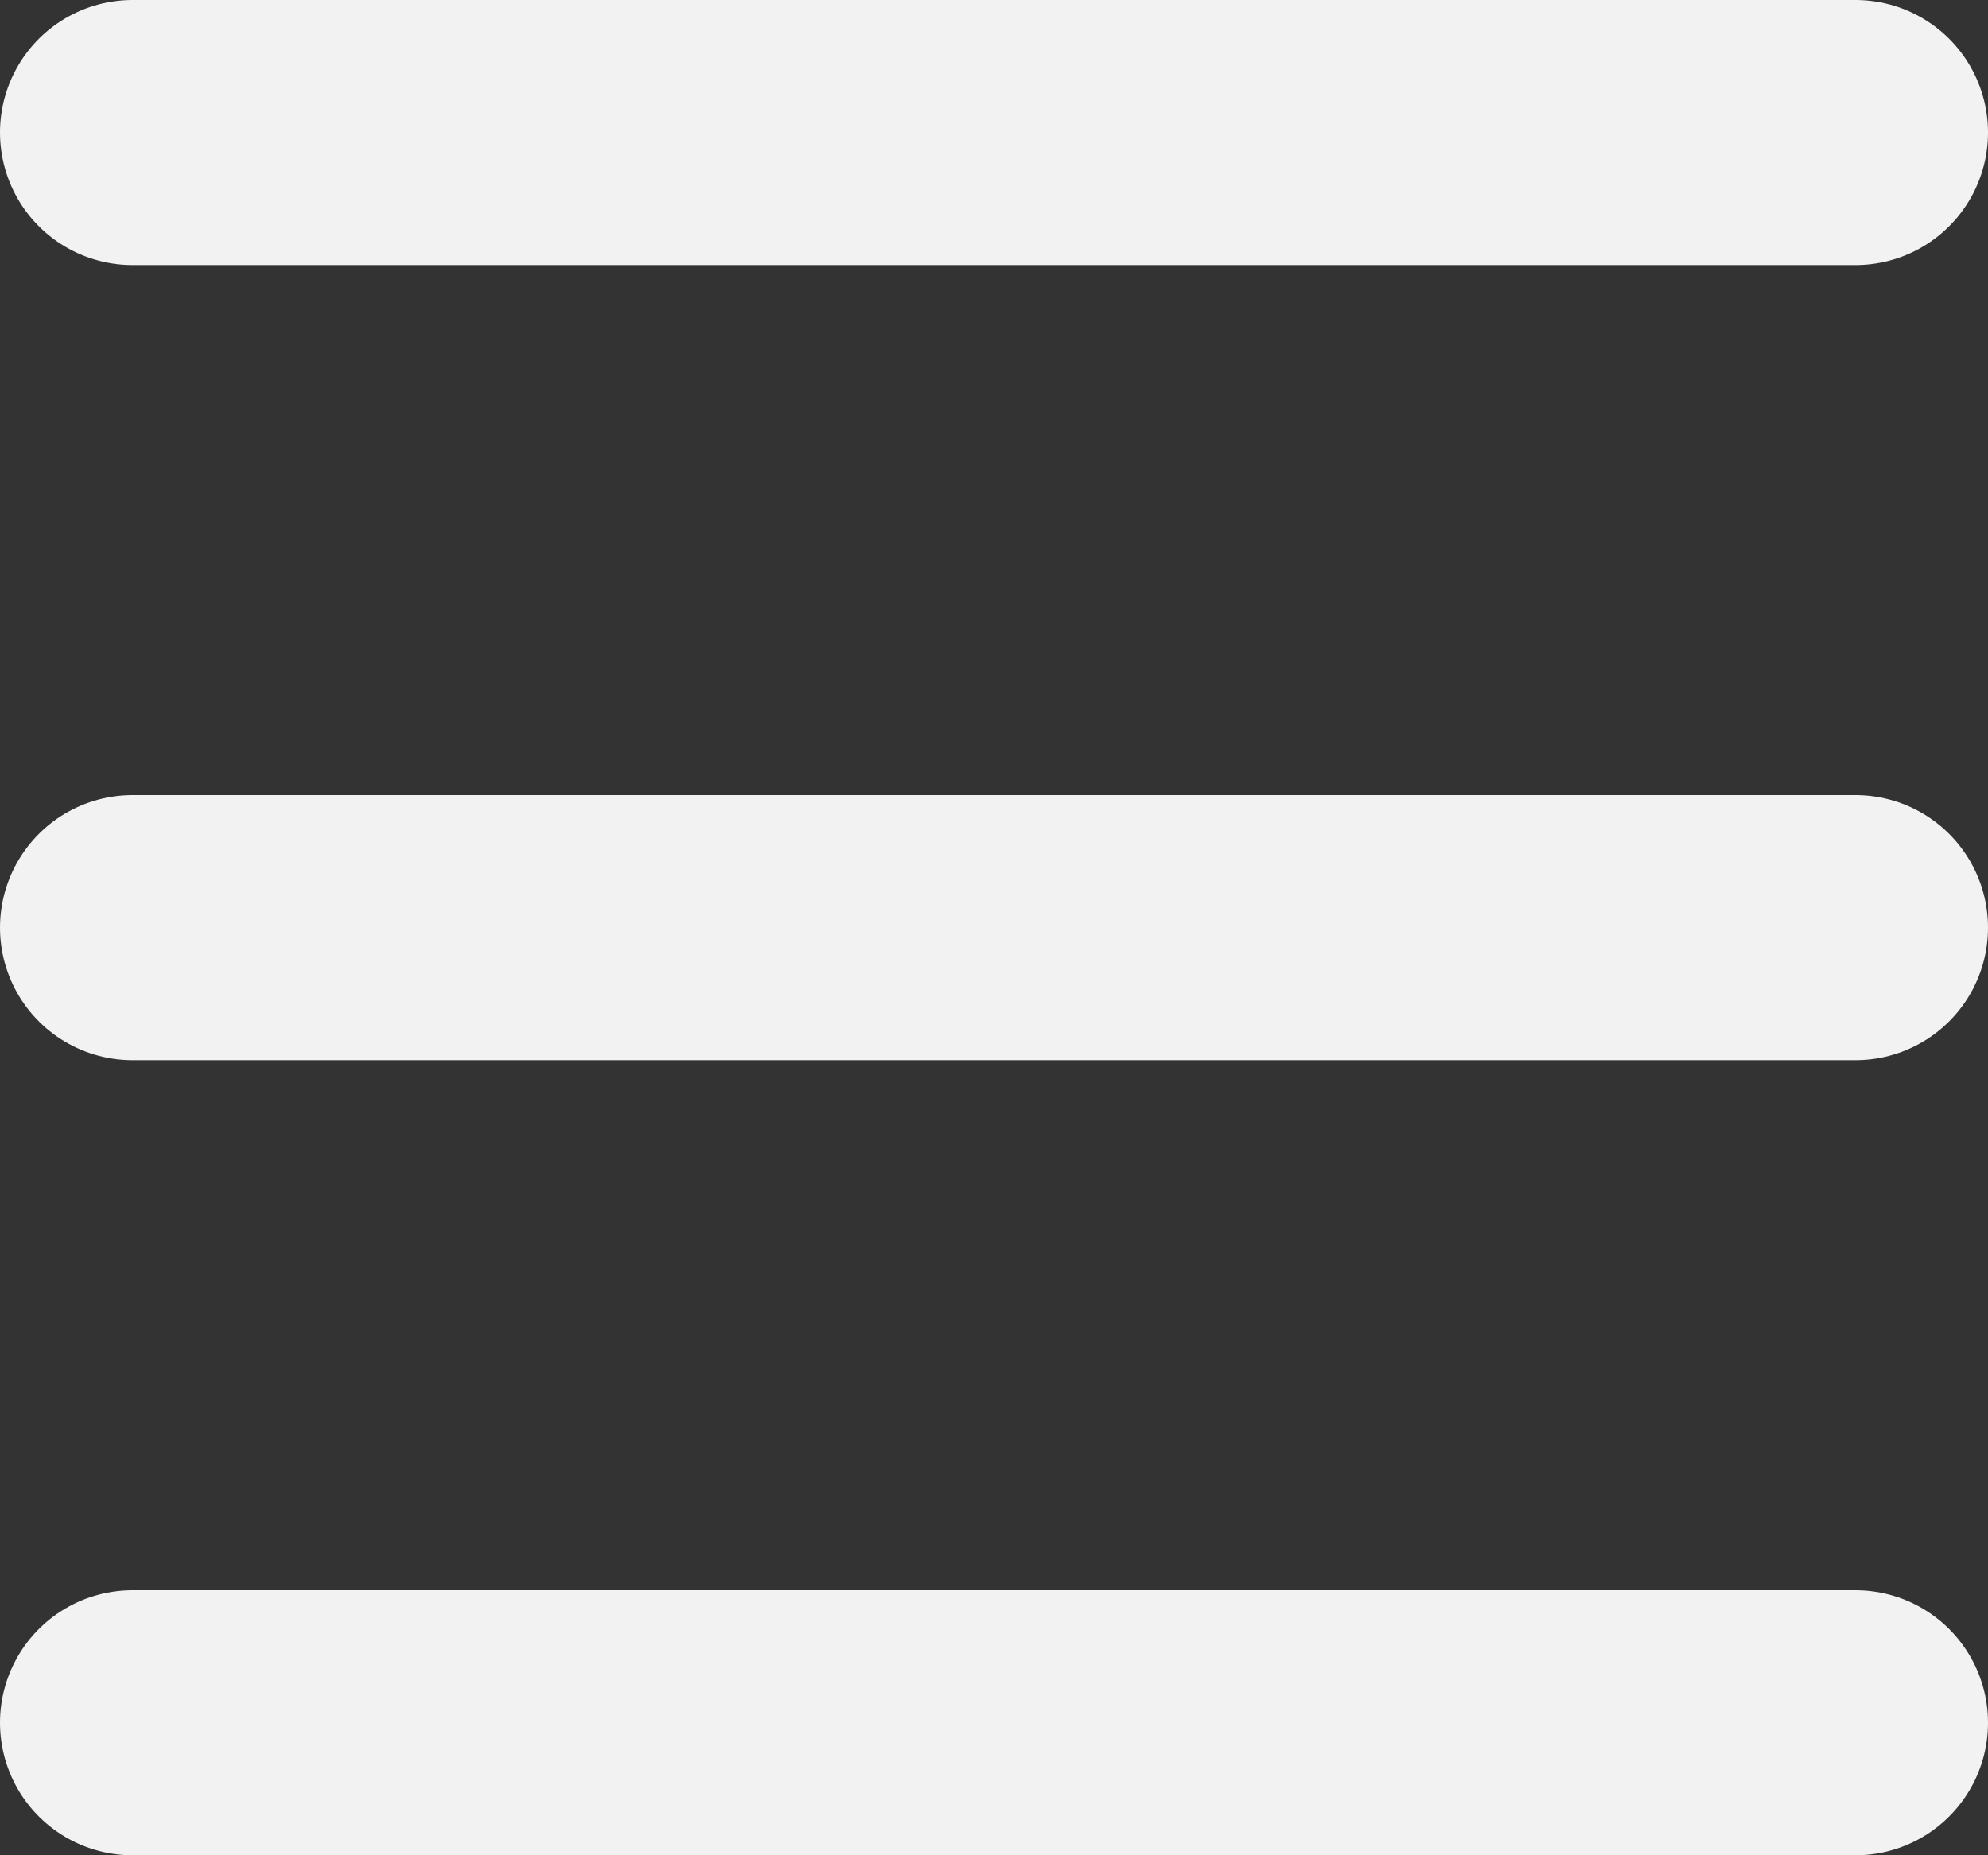 <svg width="15" height="14" viewBox="0 0 15 14" fill="none" xmlns="http://www.w3.org/2000/svg">
<rect x="0" y="0" width="15" height="14" fill="#333333" stroke="none"/>
<path d="M1 1H14" stroke="#F2F2F2" stroke-width="2" stroke-linecap="round" stroke-linejoin="round"/>
<path d="M1 7H14" stroke="#F2F2F2" stroke-width="2" stroke-linecap="round" stroke-linejoin="round"/>
<path d="M1 13H14" stroke="#F2F2F2" stroke-width="2" stroke-linecap="round" stroke-linejoin="round"/>
</svg>
